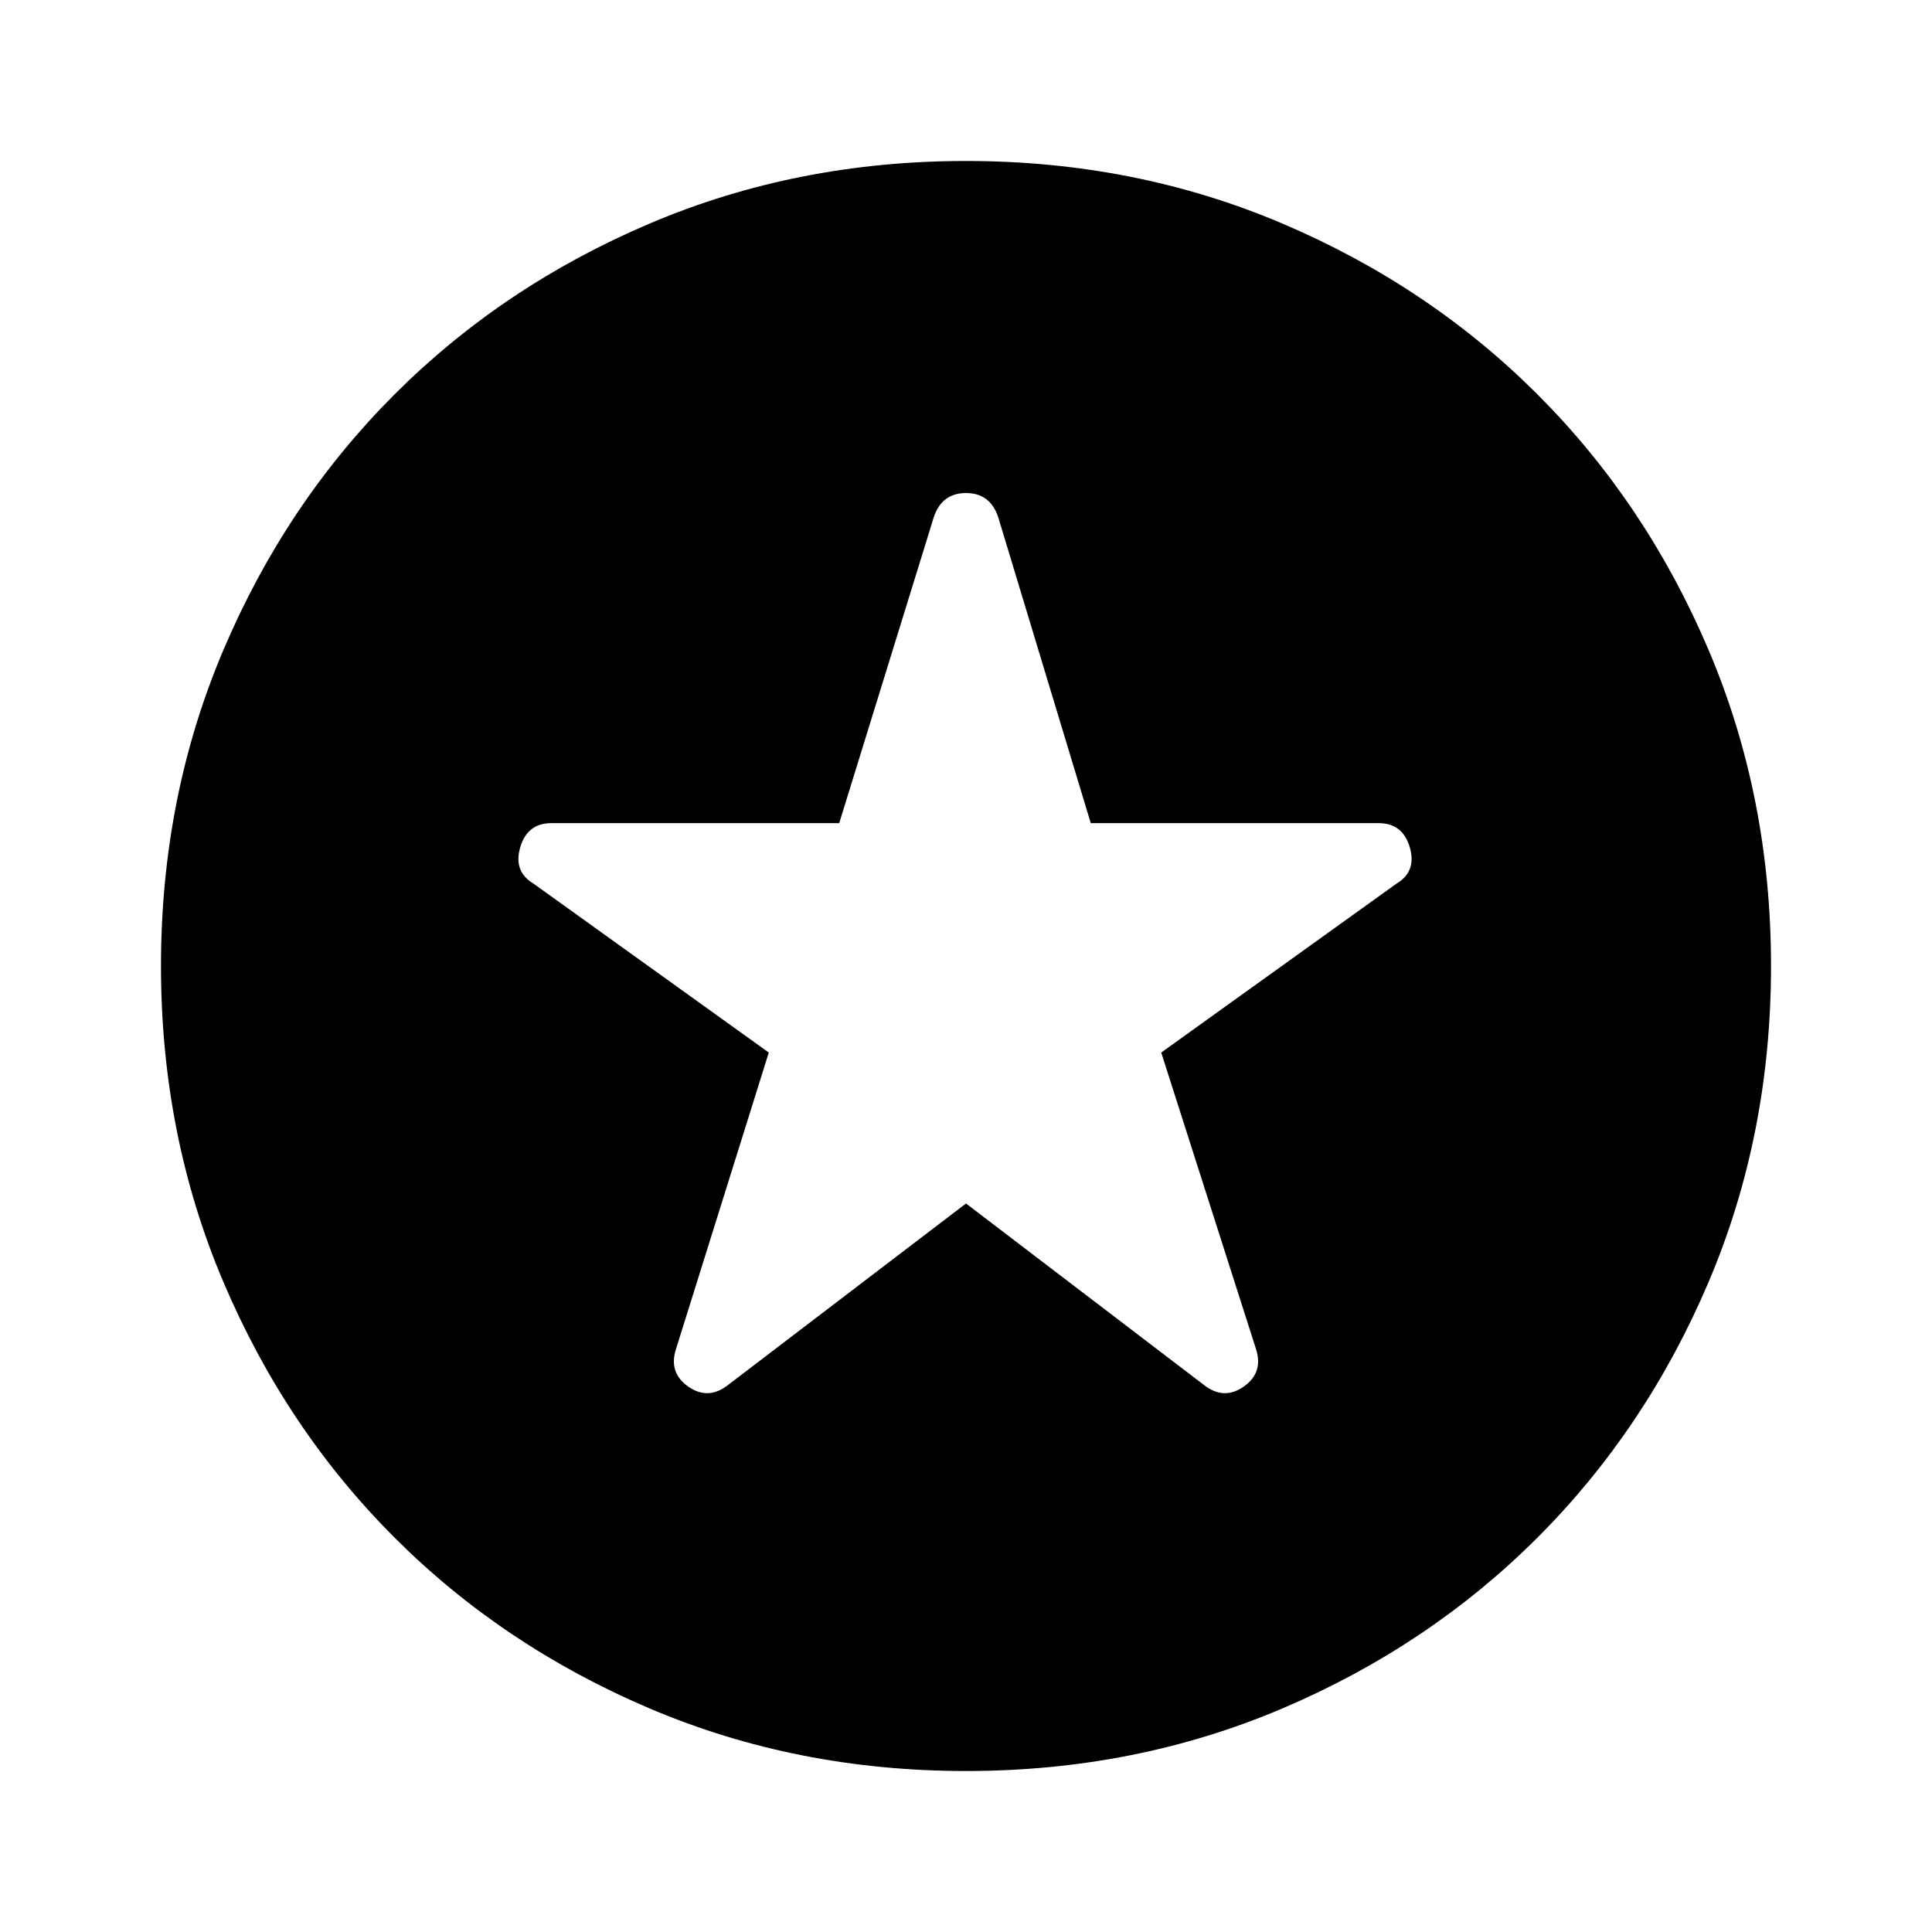 <svg xmlns="http://www.w3.org/2000/svg" height="40" width="40"><path d="M20 24.917 24.917 28.667Q25.333 29 25.75 28.708Q26.167 28.417 26 27.917L24.042 21.792L28.917 18.292Q29.333 18.042 29.188 17.542Q29.042 17.042 28.542 17.042H22.583L20.667 10.708Q20.5 10.208 20 10.208Q19.5 10.208 19.333 10.708L17.375 17.042H11.417Q10.917 17.042 10.771 17.542Q10.625 18.042 11.042 18.292L15.917 21.792L14 27.917Q13.833 28.417 14.25 28.708Q14.667 29 15.083 28.667ZM20 36.667Q16.5 36.667 13.458 35.375Q10.417 34.083 8.167 31.833Q5.917 29.583 4.625 26.542Q3.333 23.5 3.333 20Q3.333 16.5 4.625 13.458Q5.917 10.417 8.167 8.167Q10.417 5.917 13.458 4.625Q16.5 3.333 20 3.333Q23.5 3.333 26.542 4.625Q29.583 5.917 31.833 8.167Q34.083 10.417 35.375 13.458Q36.667 16.5 36.667 20Q36.667 23.5 35.375 26.542Q34.083 29.583 31.833 31.833Q29.583 34.083 26.542 35.375Q23.5 36.667 20 36.667Z"/></svg>